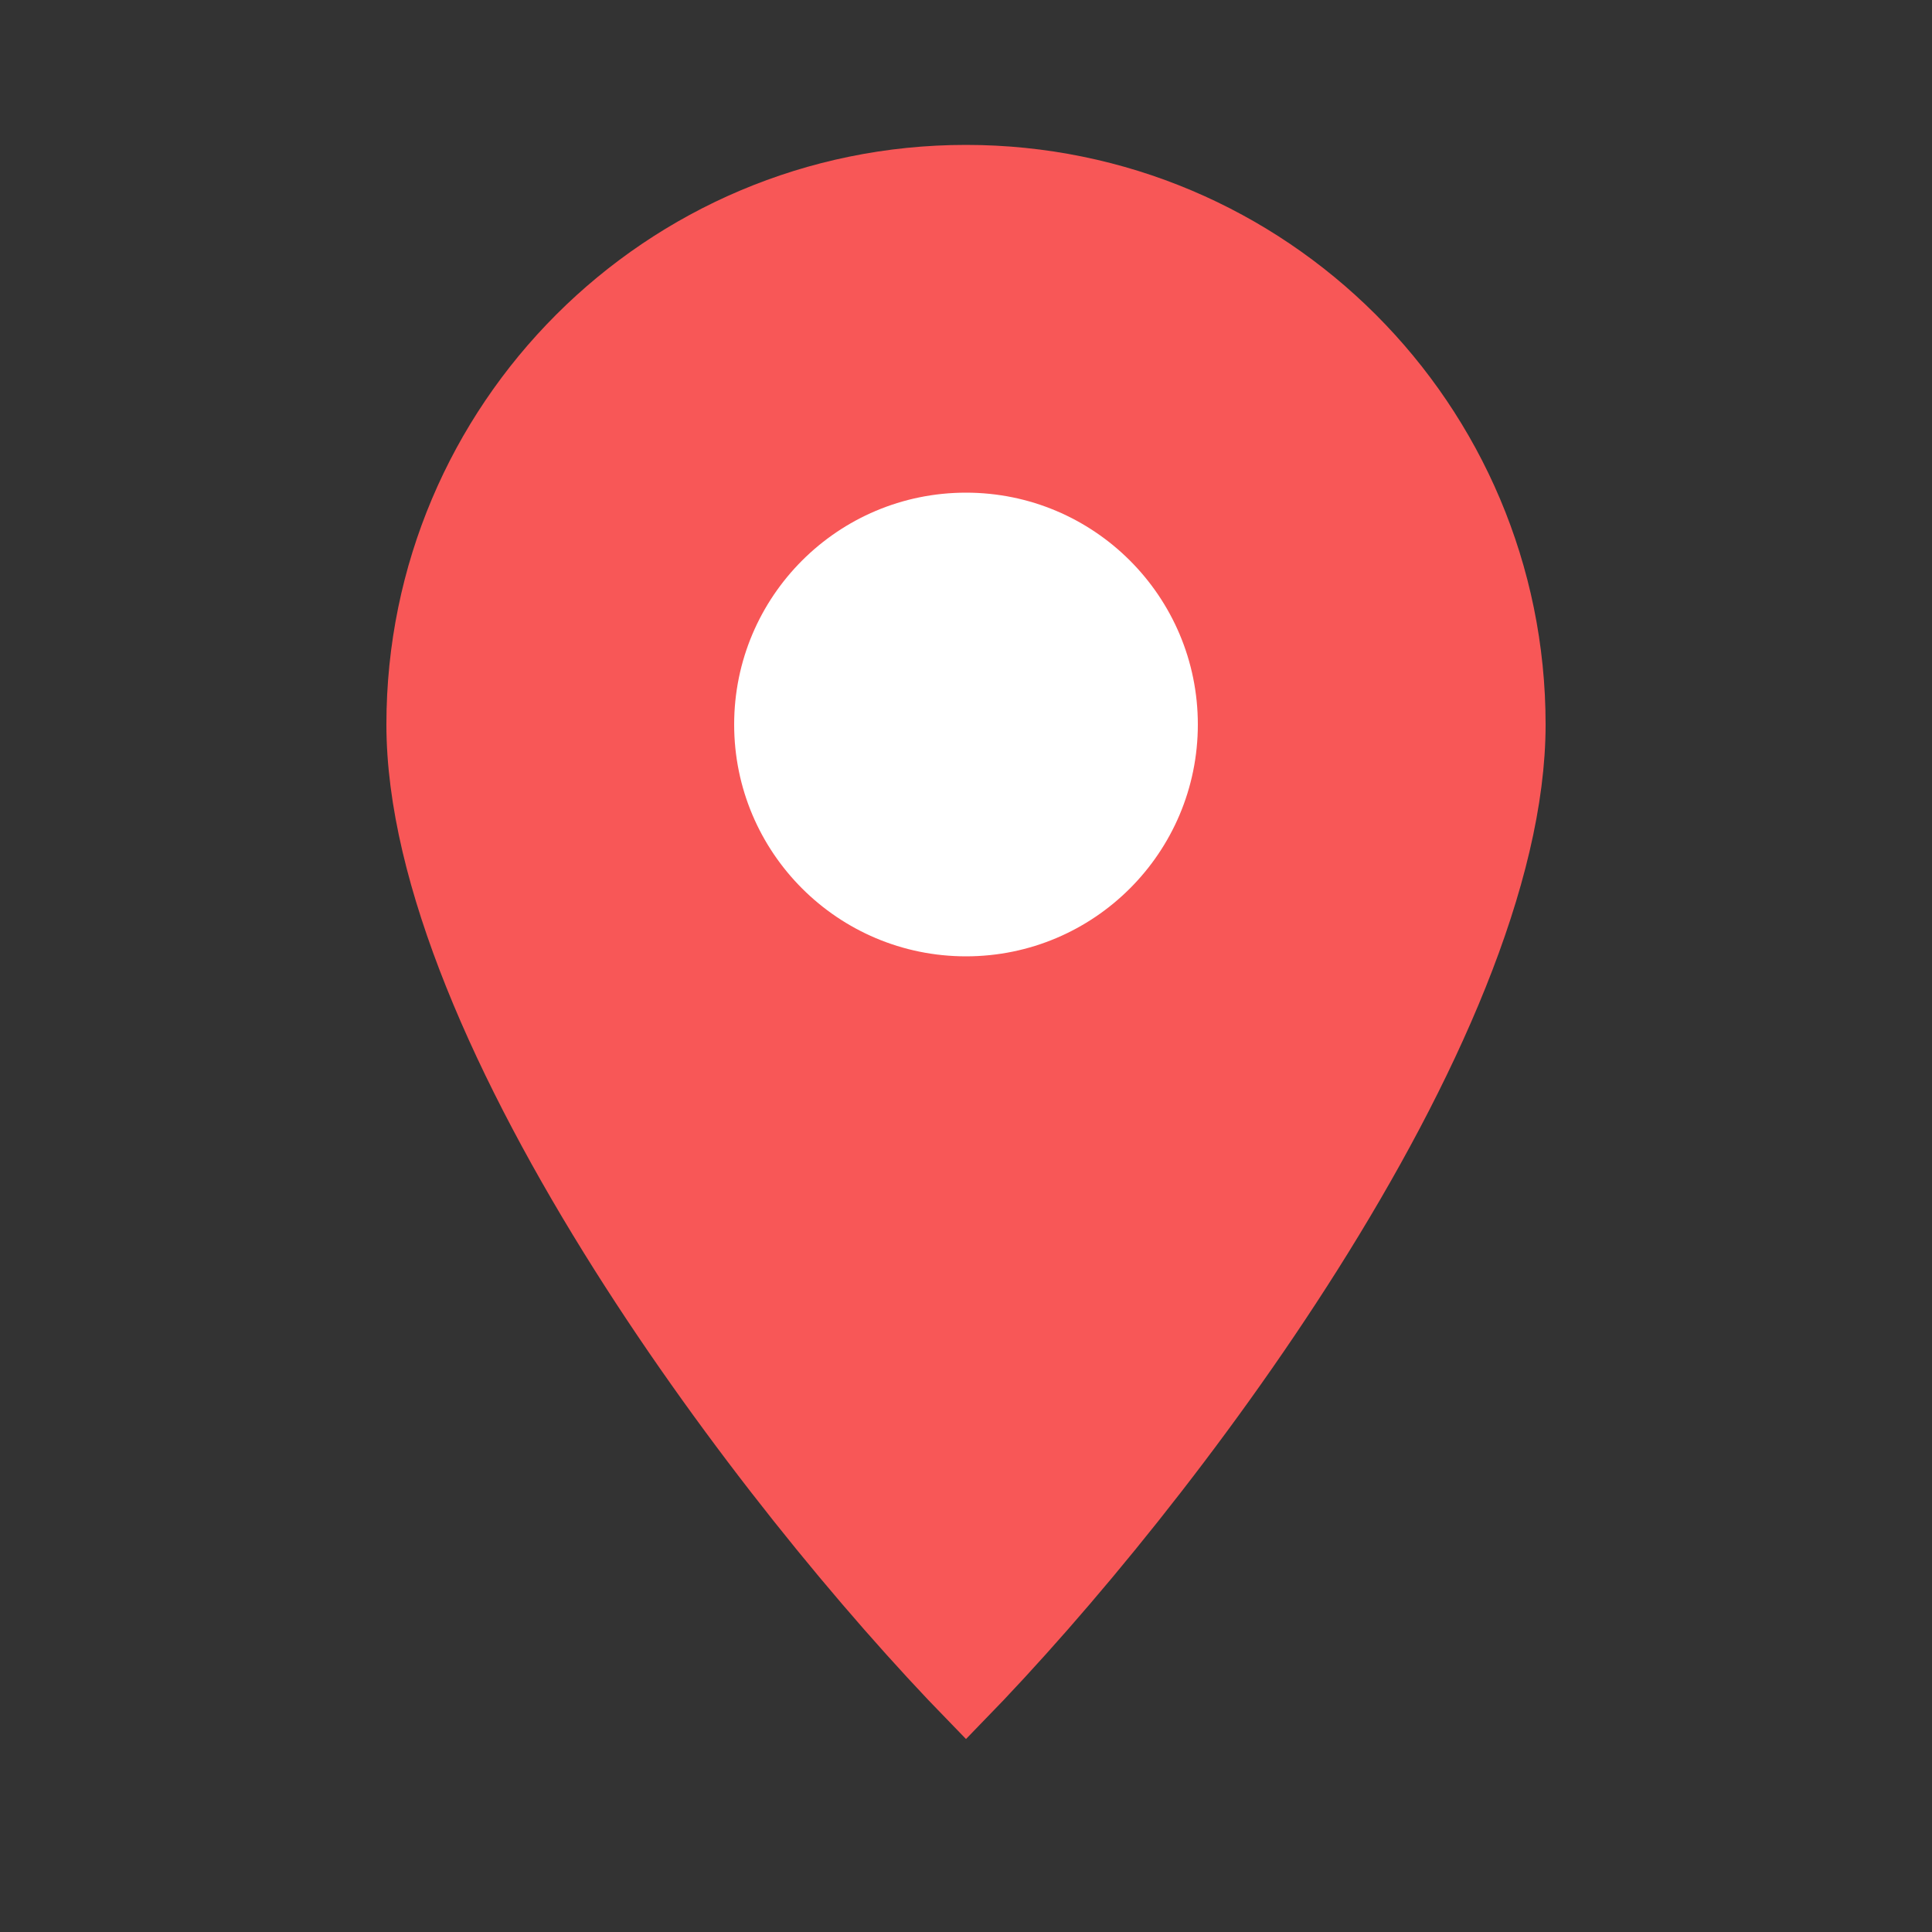 <svg width="40" height="40" viewBox="0 0 40 40" fill="none" xmlns="http://www.w3.org/2000/svg">
<rect x="0" y="0" width="40" height="40" fill="#333333" stroke="none"/>
<path d="M31.5 15C31.5 18.162 29.695 22.183 27.265 26.031C24.974 29.658 22.18 33.049 20 35.288C17.82 33.049 15.026 29.658 12.735 26.031C10.305 22.183 8.5 18.162 8.5 15C8.5 8.649 13.649 3.5 20 3.5C26.351 3.5 31.5 8.649 31.5 15Z" fill="#F85757" stroke="#F85757"/>
<circle cx="20" cy="15" r="4.8" fill="white"/>
</svg>
